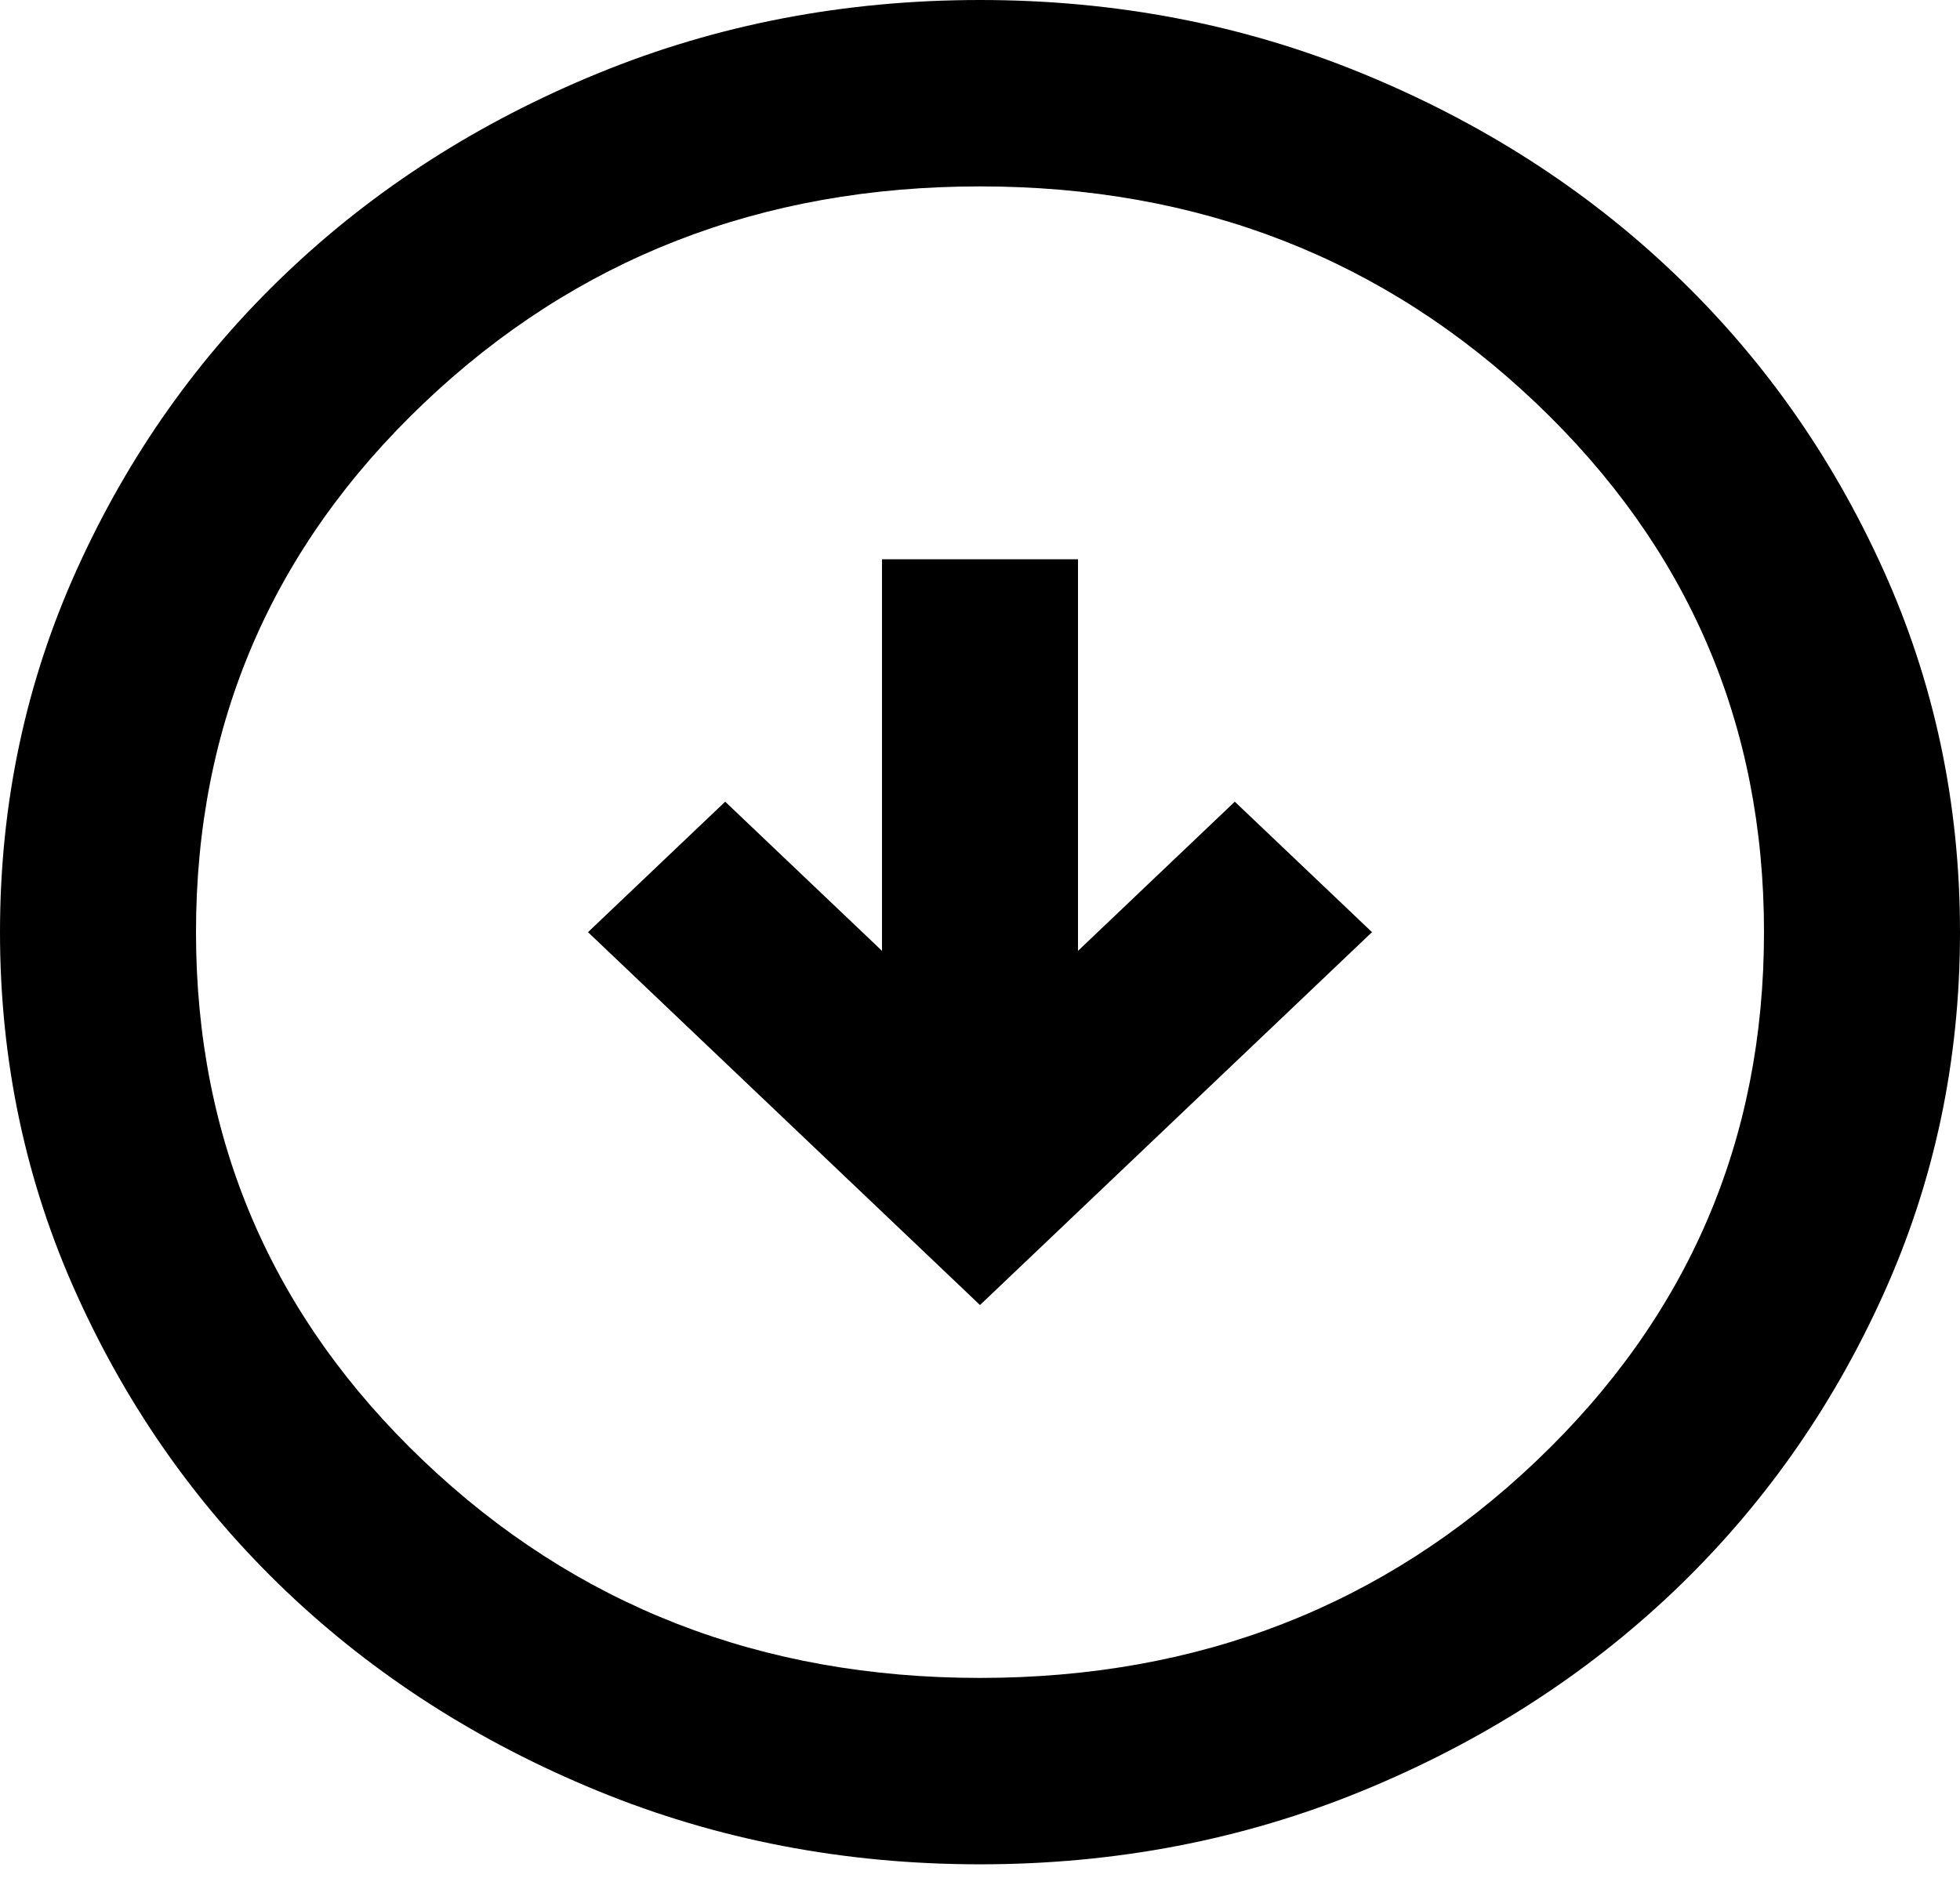 <svg width="24" height="23" viewBox="0 0 24 23" xmlns="http://www.w3.org/2000/svg">
<path d="M12 15.984L16.8 11.417L15.12 9.819L13.2 11.646V6.85H10.8V11.646L8.88 9.819L7.2 11.417L12 15.984ZM12 22.834C10.34 22.834 8.78 22.534 7.32 21.935C5.86 21.336 4.59 20.522 3.51 19.495C2.43 18.467 1.575 17.259 0.946 15.87C0.315 14.481 0 12.996 0 11.417C0 9.838 0.315 8.354 0.946 6.964C1.575 5.575 2.43 4.367 3.51 3.34C4.59 2.312 5.86 1.498 7.32 0.899C8.78 0.3 10.34 0 12 0C13.66 0 15.22 0.3 16.68 0.899C18.14 1.498 19.41 2.312 20.49 3.34C21.57 4.367 22.425 5.575 23.054 6.964C23.685 8.354 24 9.838 24 11.417C24 12.996 23.685 14.481 23.054 15.87C22.425 17.259 21.57 18.467 20.49 19.495C19.41 20.522 18.14 21.336 16.68 21.935C15.22 22.534 13.66 22.834 12 22.834ZM12 20.551C14.68 20.551 16.95 19.666 18.81 17.896C20.67 16.127 21.6 13.967 21.6 11.417C21.6 8.867 20.67 6.708 18.81 4.938C16.95 3.168 14.68 2.283 12 2.283C9.32 2.283 7.05 3.168 5.19 4.938C3.33 6.708 2.4 8.867 2.4 11.417C2.4 13.967 3.33 16.127 5.19 17.896C7.05 19.666 9.32 20.551 12 20.551Z"/>
</svg>
